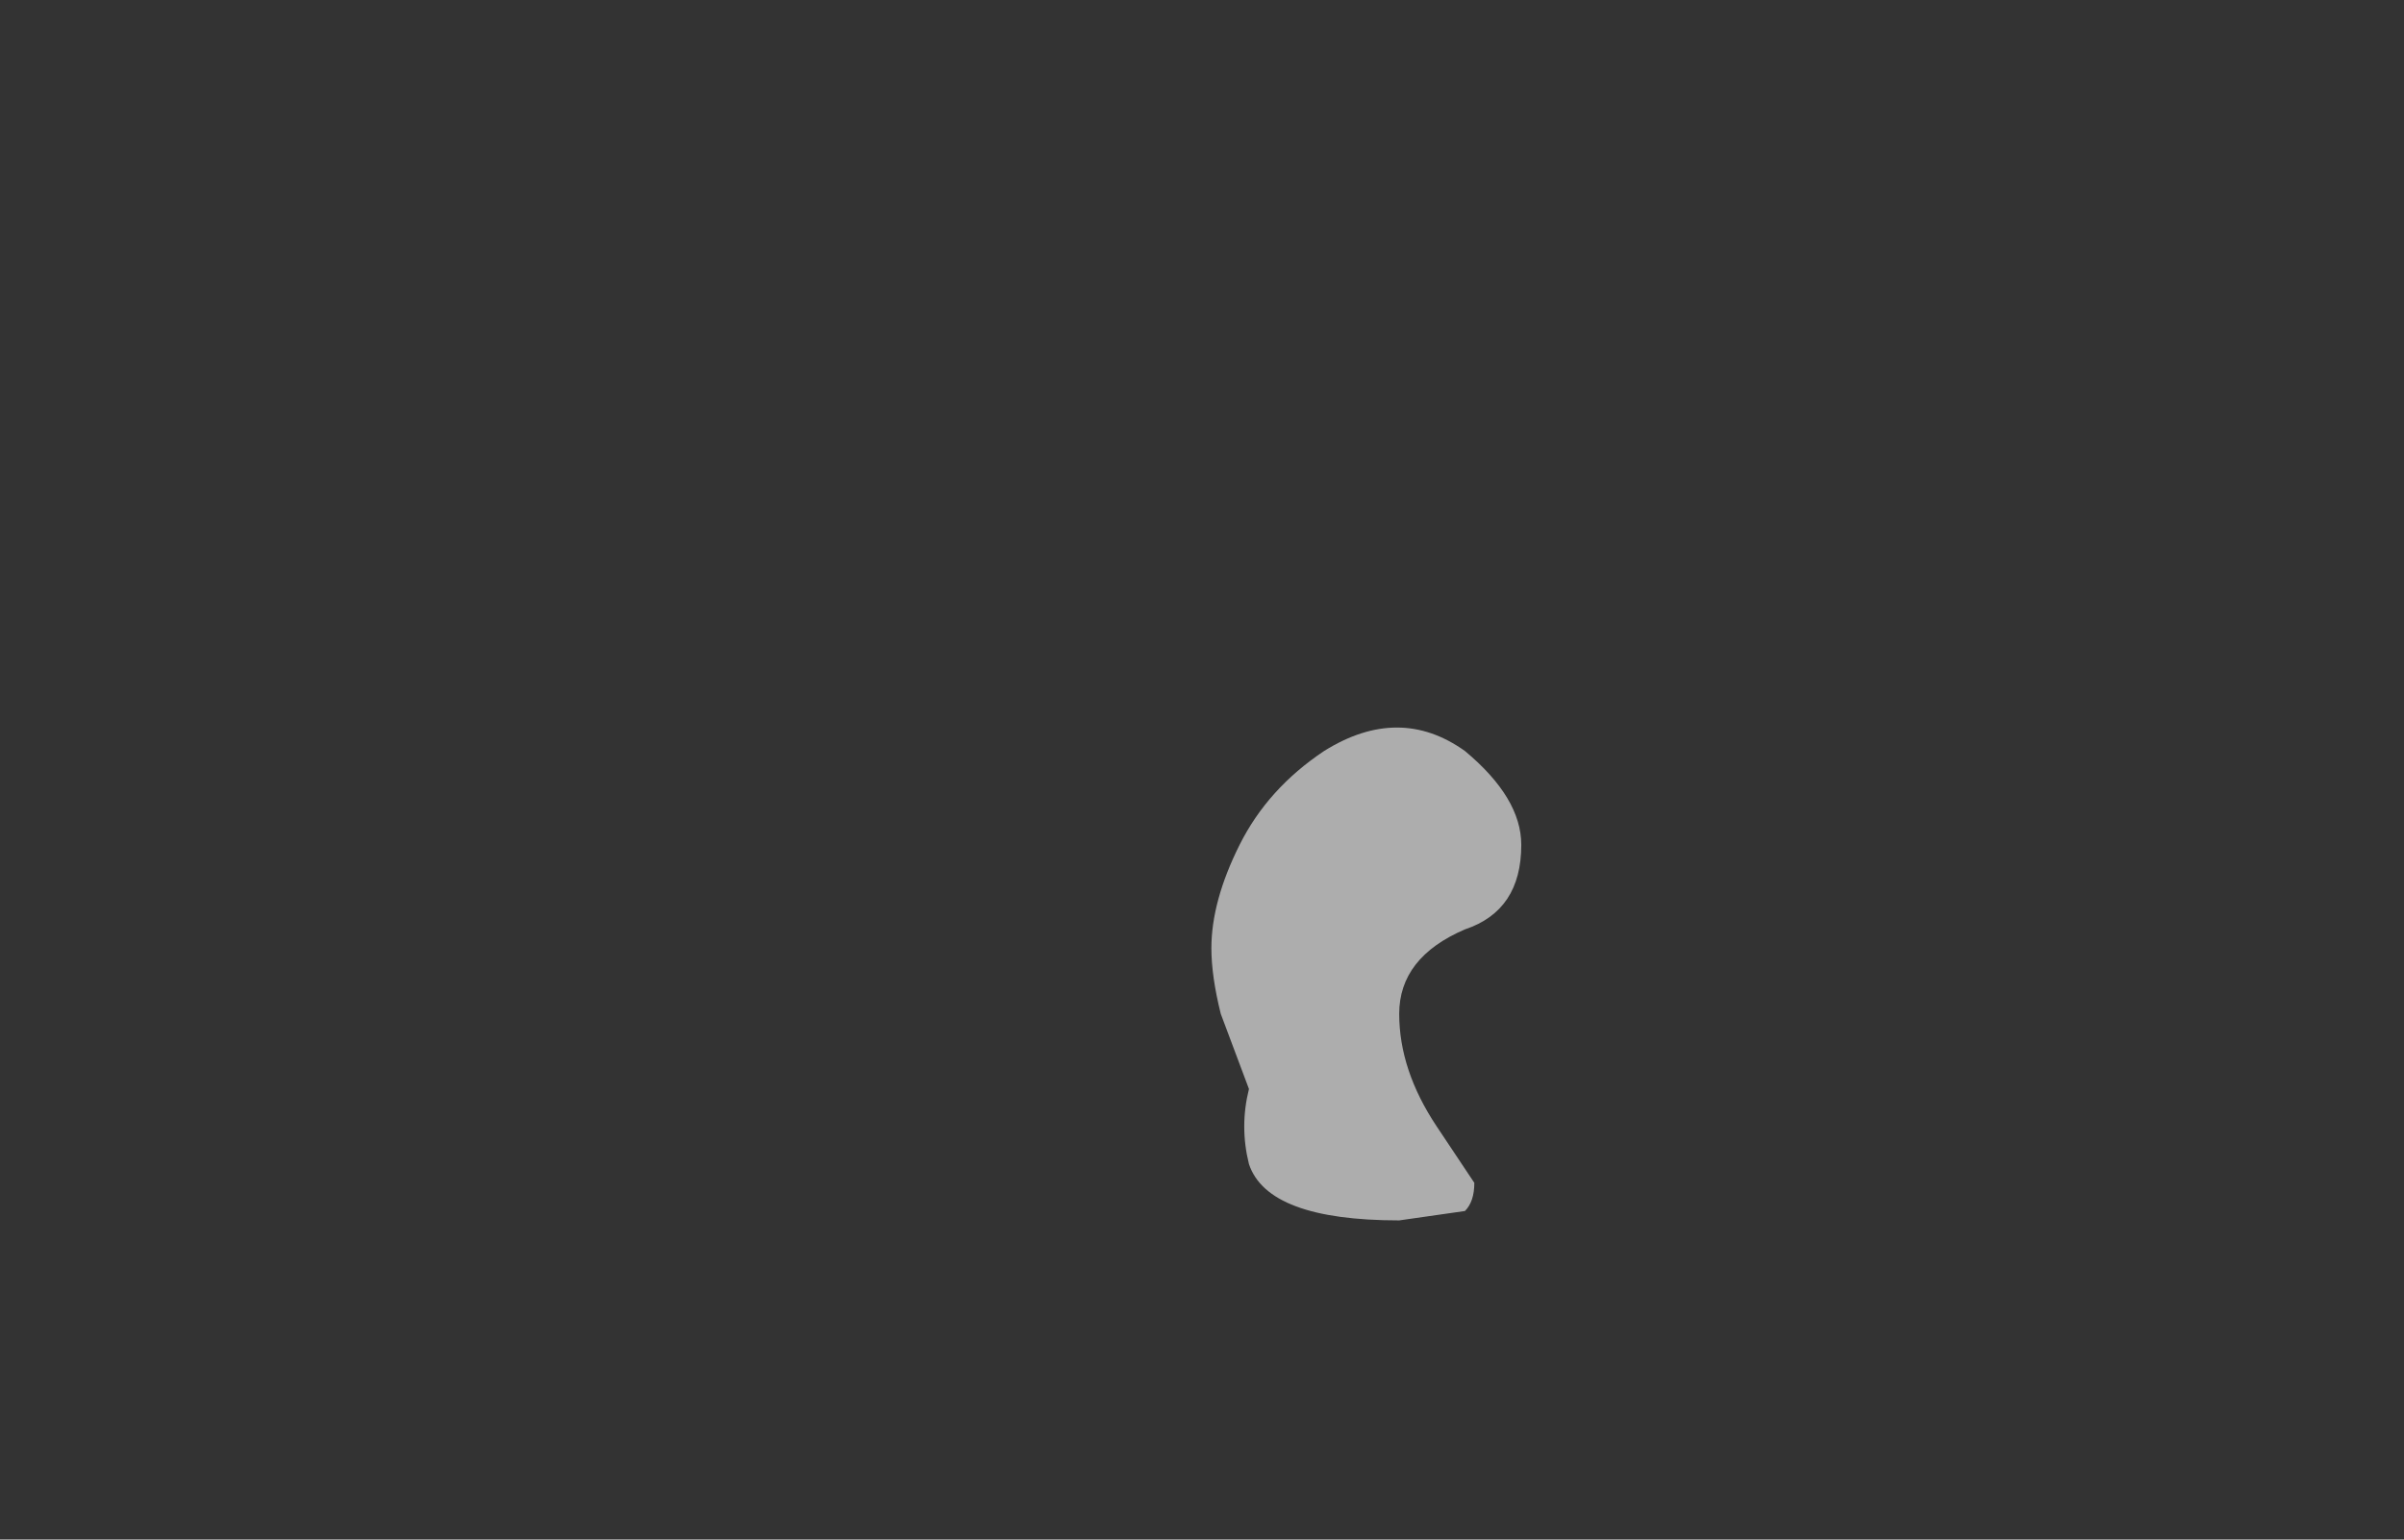 <?xml version="1.0" encoding="UTF-8" standalone="no"?>
<svg xmlns:ffdec="https://www.free-decompiler.com/flash" xmlns:xlink="http://www.w3.org/1999/xlink" ffdec:objectType="frame" height="57.4px" width="89.6px" xmlns="http://www.w3.org/2000/svg">
  <rect width="100%" height="100%" fill="#333333" stroke="none"/>
  <g transform="matrix(1.0, 0.0, 0.0, 1.0, 50.4, 40.25)">
    <use ffdec:characterId="4965" height="2.65" transform="matrix(7.0, 0.0, 0.0, 7.0, -5.25, -13.3)" width="1.65" xlink:href="#shape0"/>
  </g>
  <defs>
    <g id="shape0" transform="matrix(1.0, 0.0, 0.0, 1.0, 0.75, 1.9)">
      <path d="M0.25 -0.35 Q0.25 -0.05 0.45 0.25 L0.65 0.55 Q0.65 0.65 0.6 0.7 L0.25 0.75 Q-0.45 0.75 -0.55 0.45 -0.6 0.25 -0.55 0.05 L-0.7 -0.35 Q-0.75 -0.55 -0.75 -0.7 -0.75 -0.95 -0.6 -1.25 -0.45 -1.55 -0.15 -1.75 0.25 -2.0 0.6 -1.75 0.9 -1.5 0.9 -1.25 0.9 -0.9 0.6 -0.8 0.25 -0.65 0.25 -0.35" fill="#ffffff" fill-opacity="0.6" fill-rule="evenodd" stroke="none"/>
    </g>
  </defs>
</svg>
